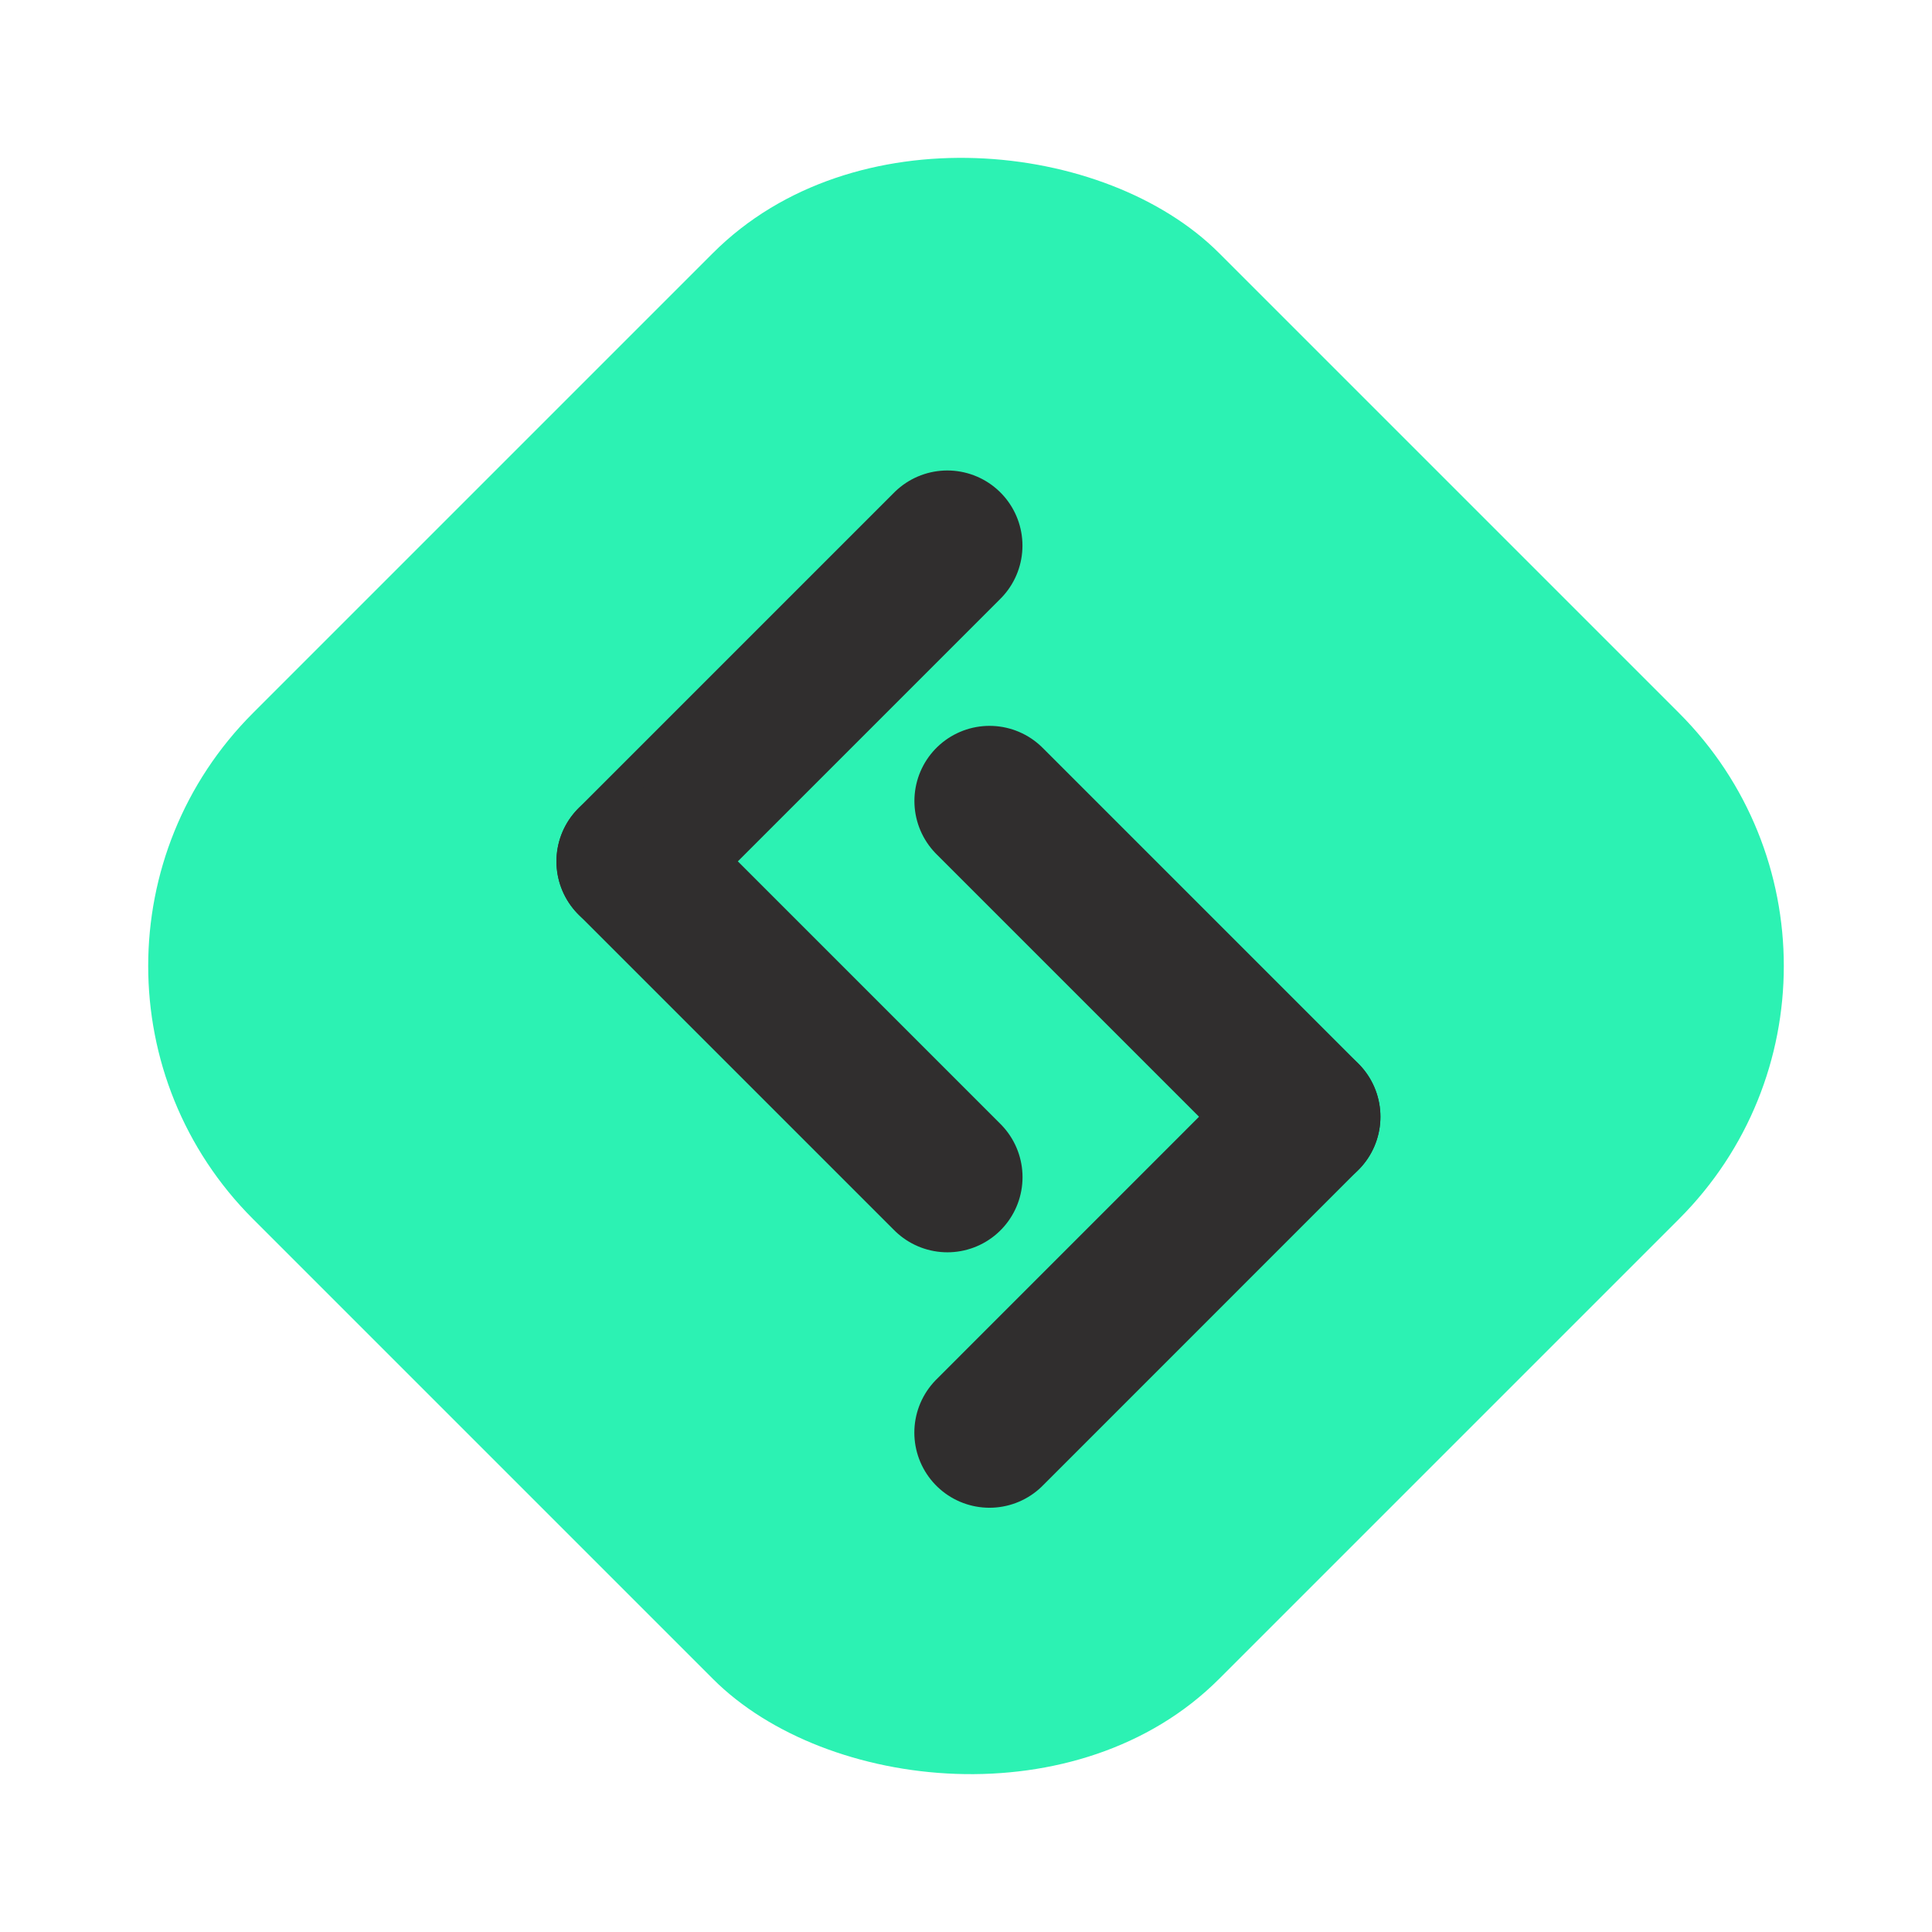 <svg width="27" height="27" viewBox="0 0 27 27" fill="none" xmlns="http://www.w3.org/2000/svg">
<rect y="13.5" width="19.092" height="19.092" rx="5" transform="rotate(-45 0 13.5)" fill="#2CF2B3"/>
<path d="M13.239 7.625L8.826 12.038" stroke="#302E2E" stroke-width="2.1" stroke-linecap="round"/>
<path d="M8.827 12.038L13.24 16.451" stroke="#302E2E" stroke-width="2.1" stroke-linecap="round"/>
<path d="M13.829 11.194L18.242 15.607" stroke="#302E2E" stroke-width="2.1" stroke-linecap="round"/>
<path d="M18.241 15.607L13.828 20.021" stroke="#302E2E" stroke-width="2.1" stroke-linecap="round"/>
</svg>
